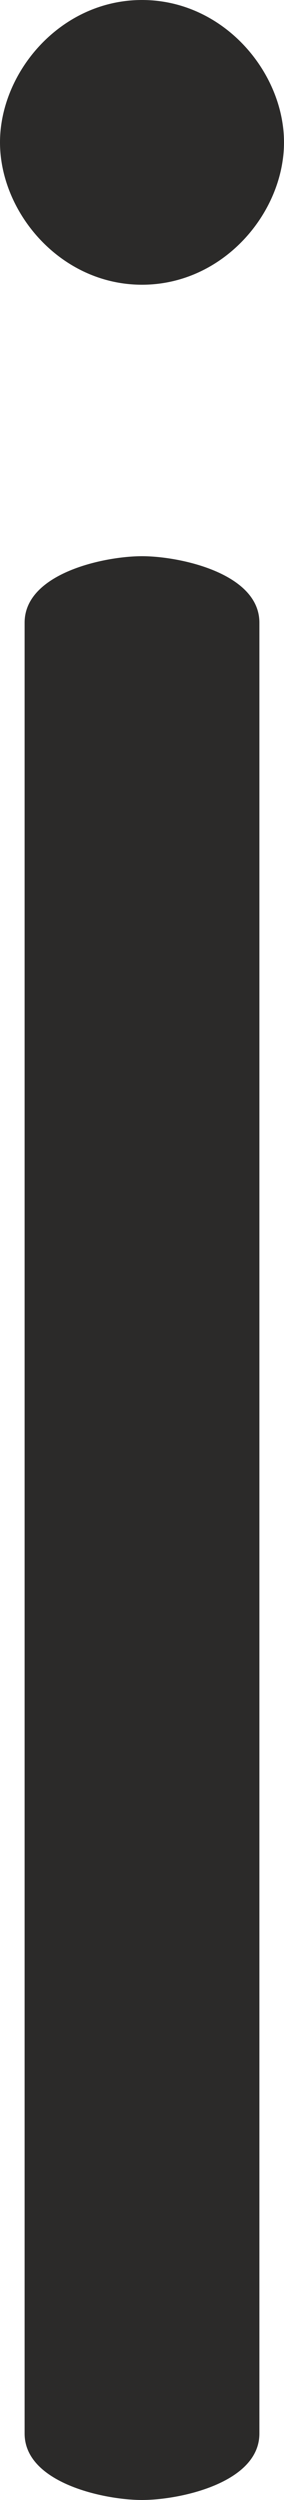<?xml version="1.0" encoding="UTF-8"?>
<!DOCTYPE svg PUBLIC "-//W3C//DTD SVG 1.1//EN" "http://www.w3.org/Graphics/SVG/1.1/DTD/svg11.dtd">
<!-- Creator: CorelDRAW X8 -->
<svg xmlns="http://www.w3.org/2000/svg" xml:space="preserve" width="150px" height="1317px" version="1.1" style="shape-rendering:geometricPrecision; text-rendering:geometricPrecision; image-rendering:optimizeQuality; fill-rule:evenodd; clip-rule:evenodd"
viewBox="0 0 150 1317"
 xmlns:xlink="http://www.w3.org/1999/xlink">
 <defs>
  <style type="text/css">
   <![CDATA[
    .fil0 {fill:#2B2A29;fill-rule:nonzero}
   ]]>
  </style>
 </defs>
 <g id="Layer_x0020_1">
  <path class="fil0" d="M75 150c43,0 75,-38 75,-75 0,-37 -32,-75 -75,-75 -43,0 -75,38 -75,75 0,37 32,75 75,75zm0 1167c20,0 62,-9 62,-35l0 -954c0,-26 -42,-35 -62,-35 -20,0 -62,9 -62,35l0 954c0,26 42,35 62,35z"/>
 </g>
</svg>
